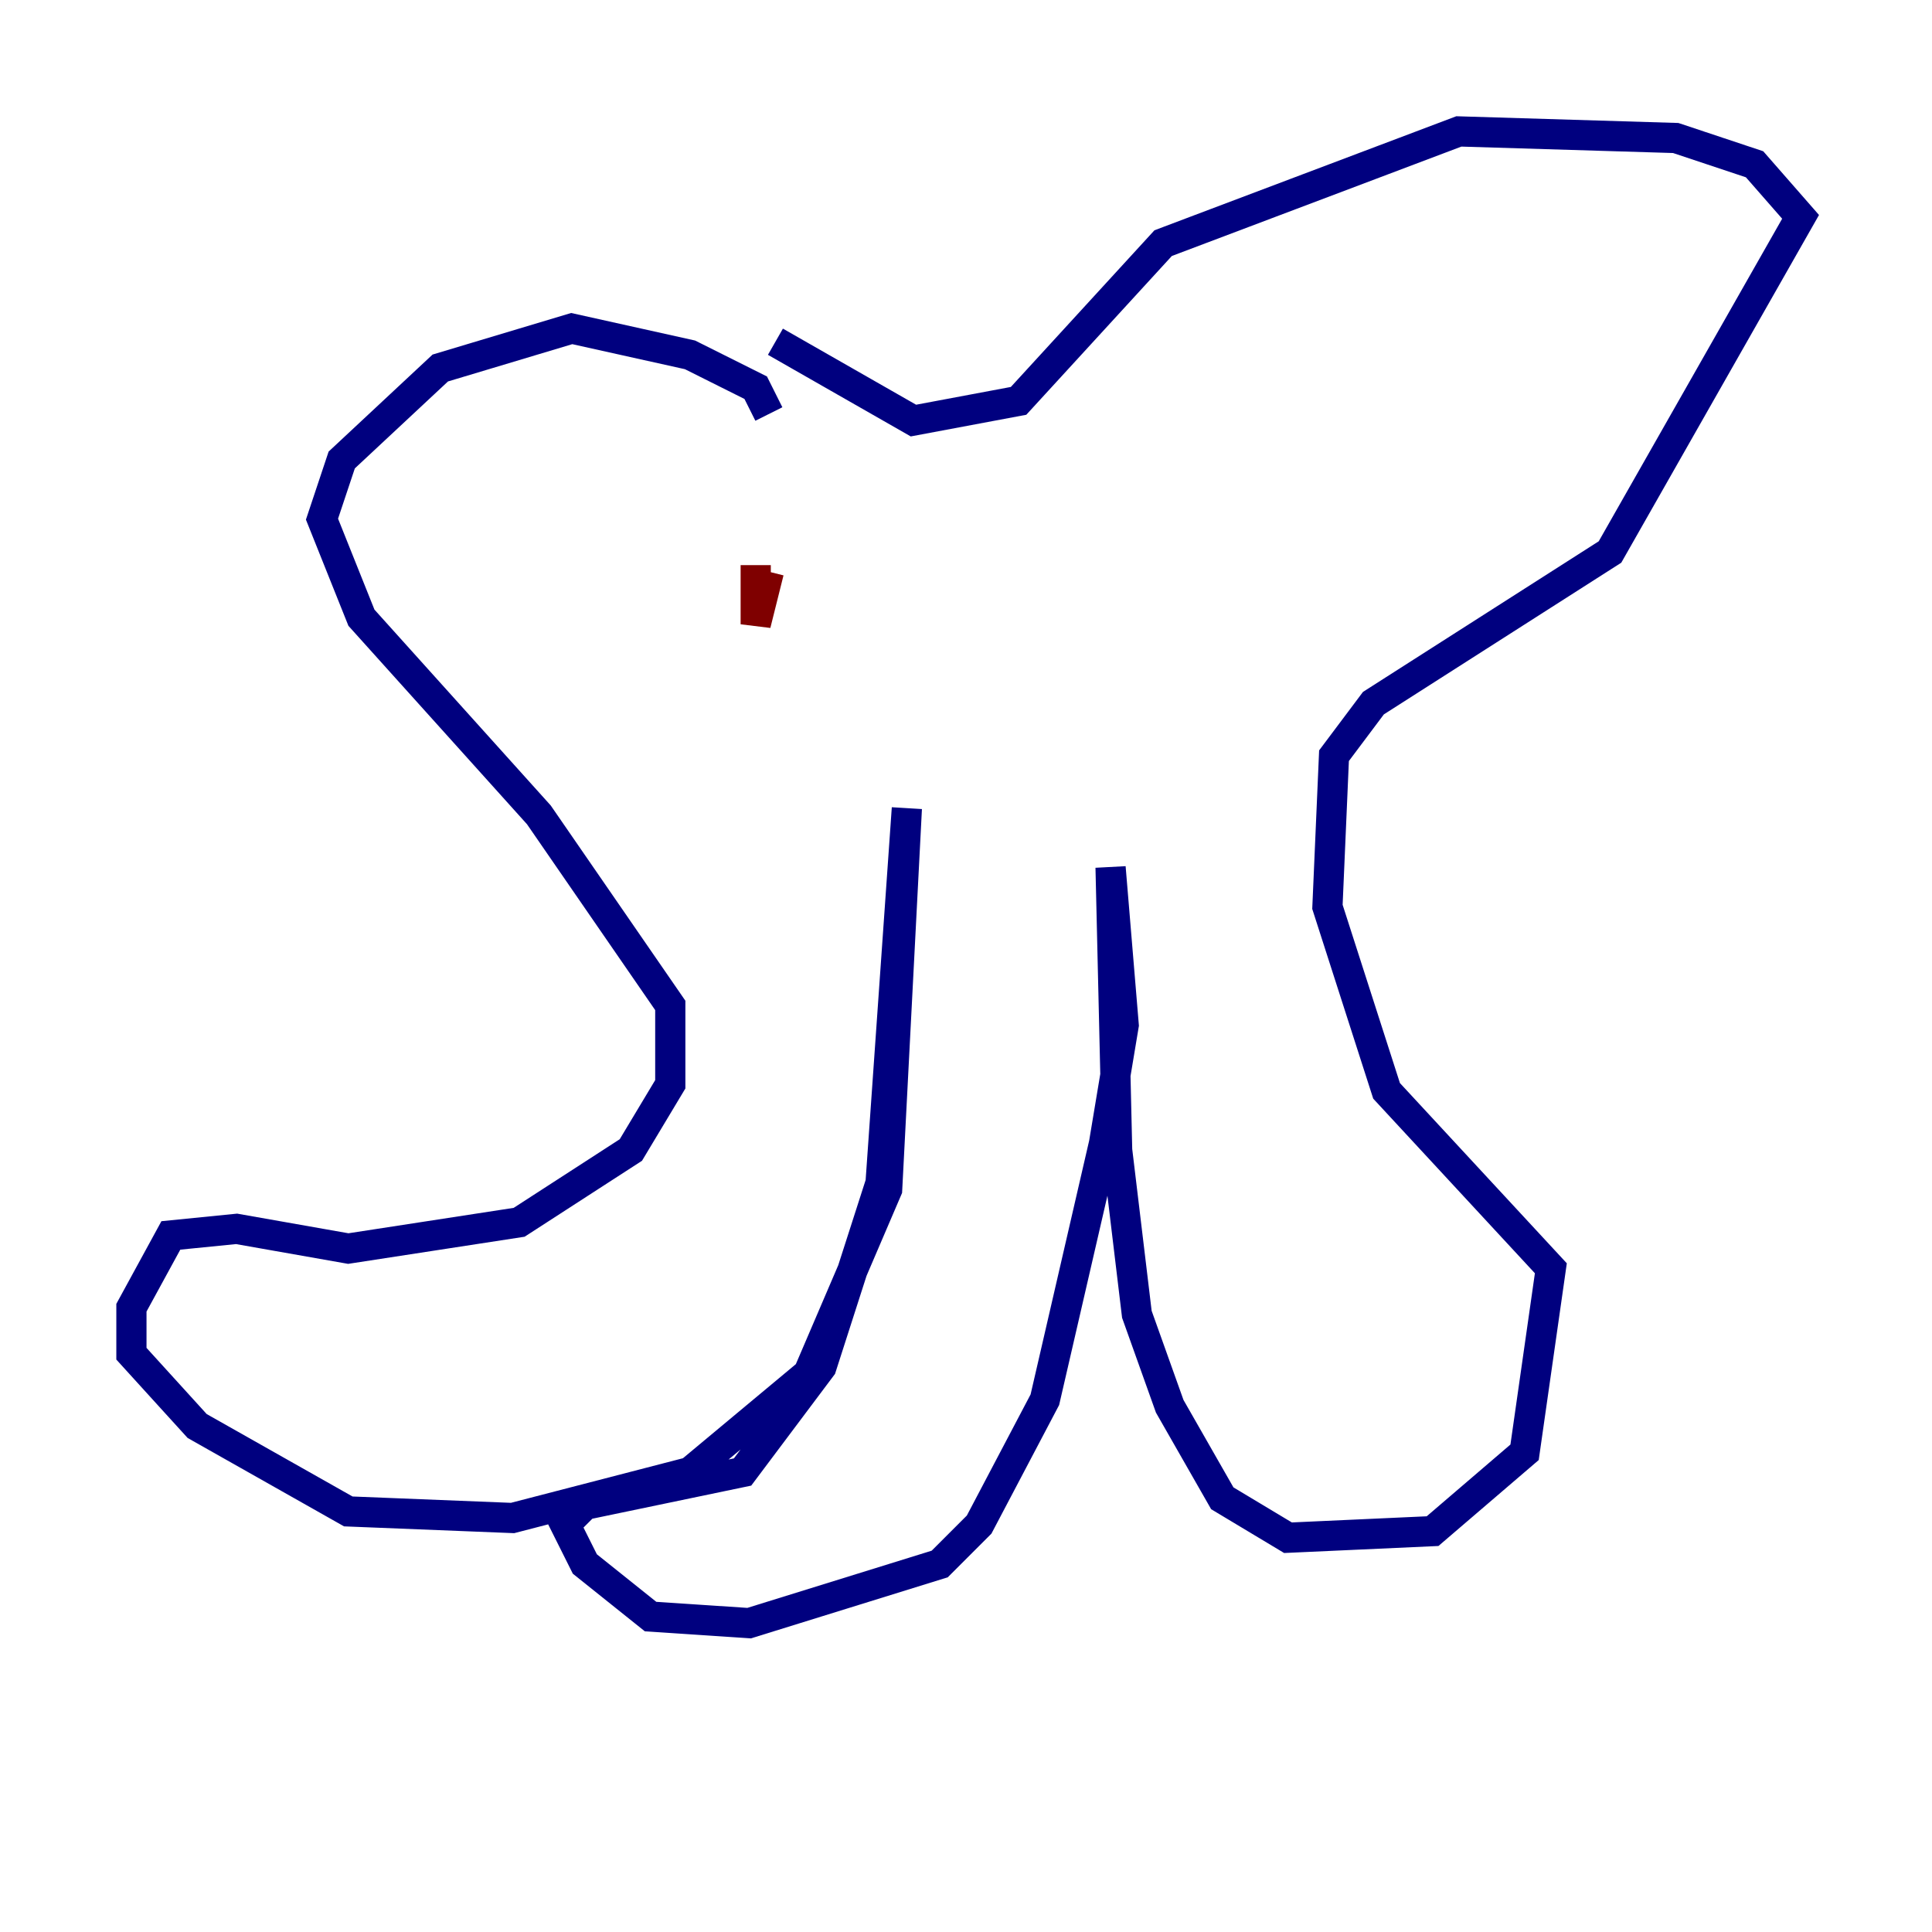 <?xml version="1.0" encoding="utf-8" ?>
<svg baseProfile="tiny" height="128" version="1.2" viewBox="0,0,128,128" width="128" xmlns="http://www.w3.org/2000/svg" xmlns:ev="http://www.w3.org/2001/xml-events" xmlns:xlink="http://www.w3.org/1999/xlink"><defs /><polyline fill="none" points="50.939,27.429 50.068,25.687 45.714,23.51 37.878,21.769 29.17,24.381 22.64,30.476 21.333,34.395 23.946,40.925 35.701,53.986 44.408,66.612 44.408,71.837 41.796,76.191 34.395,80.98 23.075,82.721 15.674,81.415 11.32,81.85 8.707,86.639 8.707,89.687 13.061,94.476 23.075,100.136 33.959,100.571 45.714,97.524 53.551,90.993 58.776,78.803 60.082,53.551 58.34,78.367 54.422,90.558 49.197,97.524 38.748,99.701 37.442,101.007 38.748,103.619 43.102,107.102 49.633,107.537 62.258,103.619 64.871,101.007 69.225,92.735 73.143,75.755 74.449,67.918 73.578,57.469 74.014,76.191 75.32,87.075 77.497,93.17 80.98,99.265 85.333,101.878 94.912,101.442 101.007,96.218 102.748,84.027 91.864,72.272 87.946,60.082 88.381,50.068 90.993,46.585 106.667,36.571 119.293,14.367 116.245,10.884 111.02,9.143 96.653,8.707 77.061,16.109 67.483,26.558 60.517,27.864 51.374,22.64" stroke="#00007f" stroke-width="2" /><polyline fill="none" points="50.068,37.442 50.068,41.361 50.939,37.878" stroke="#7f0000" stroke-width="2" /></svg>